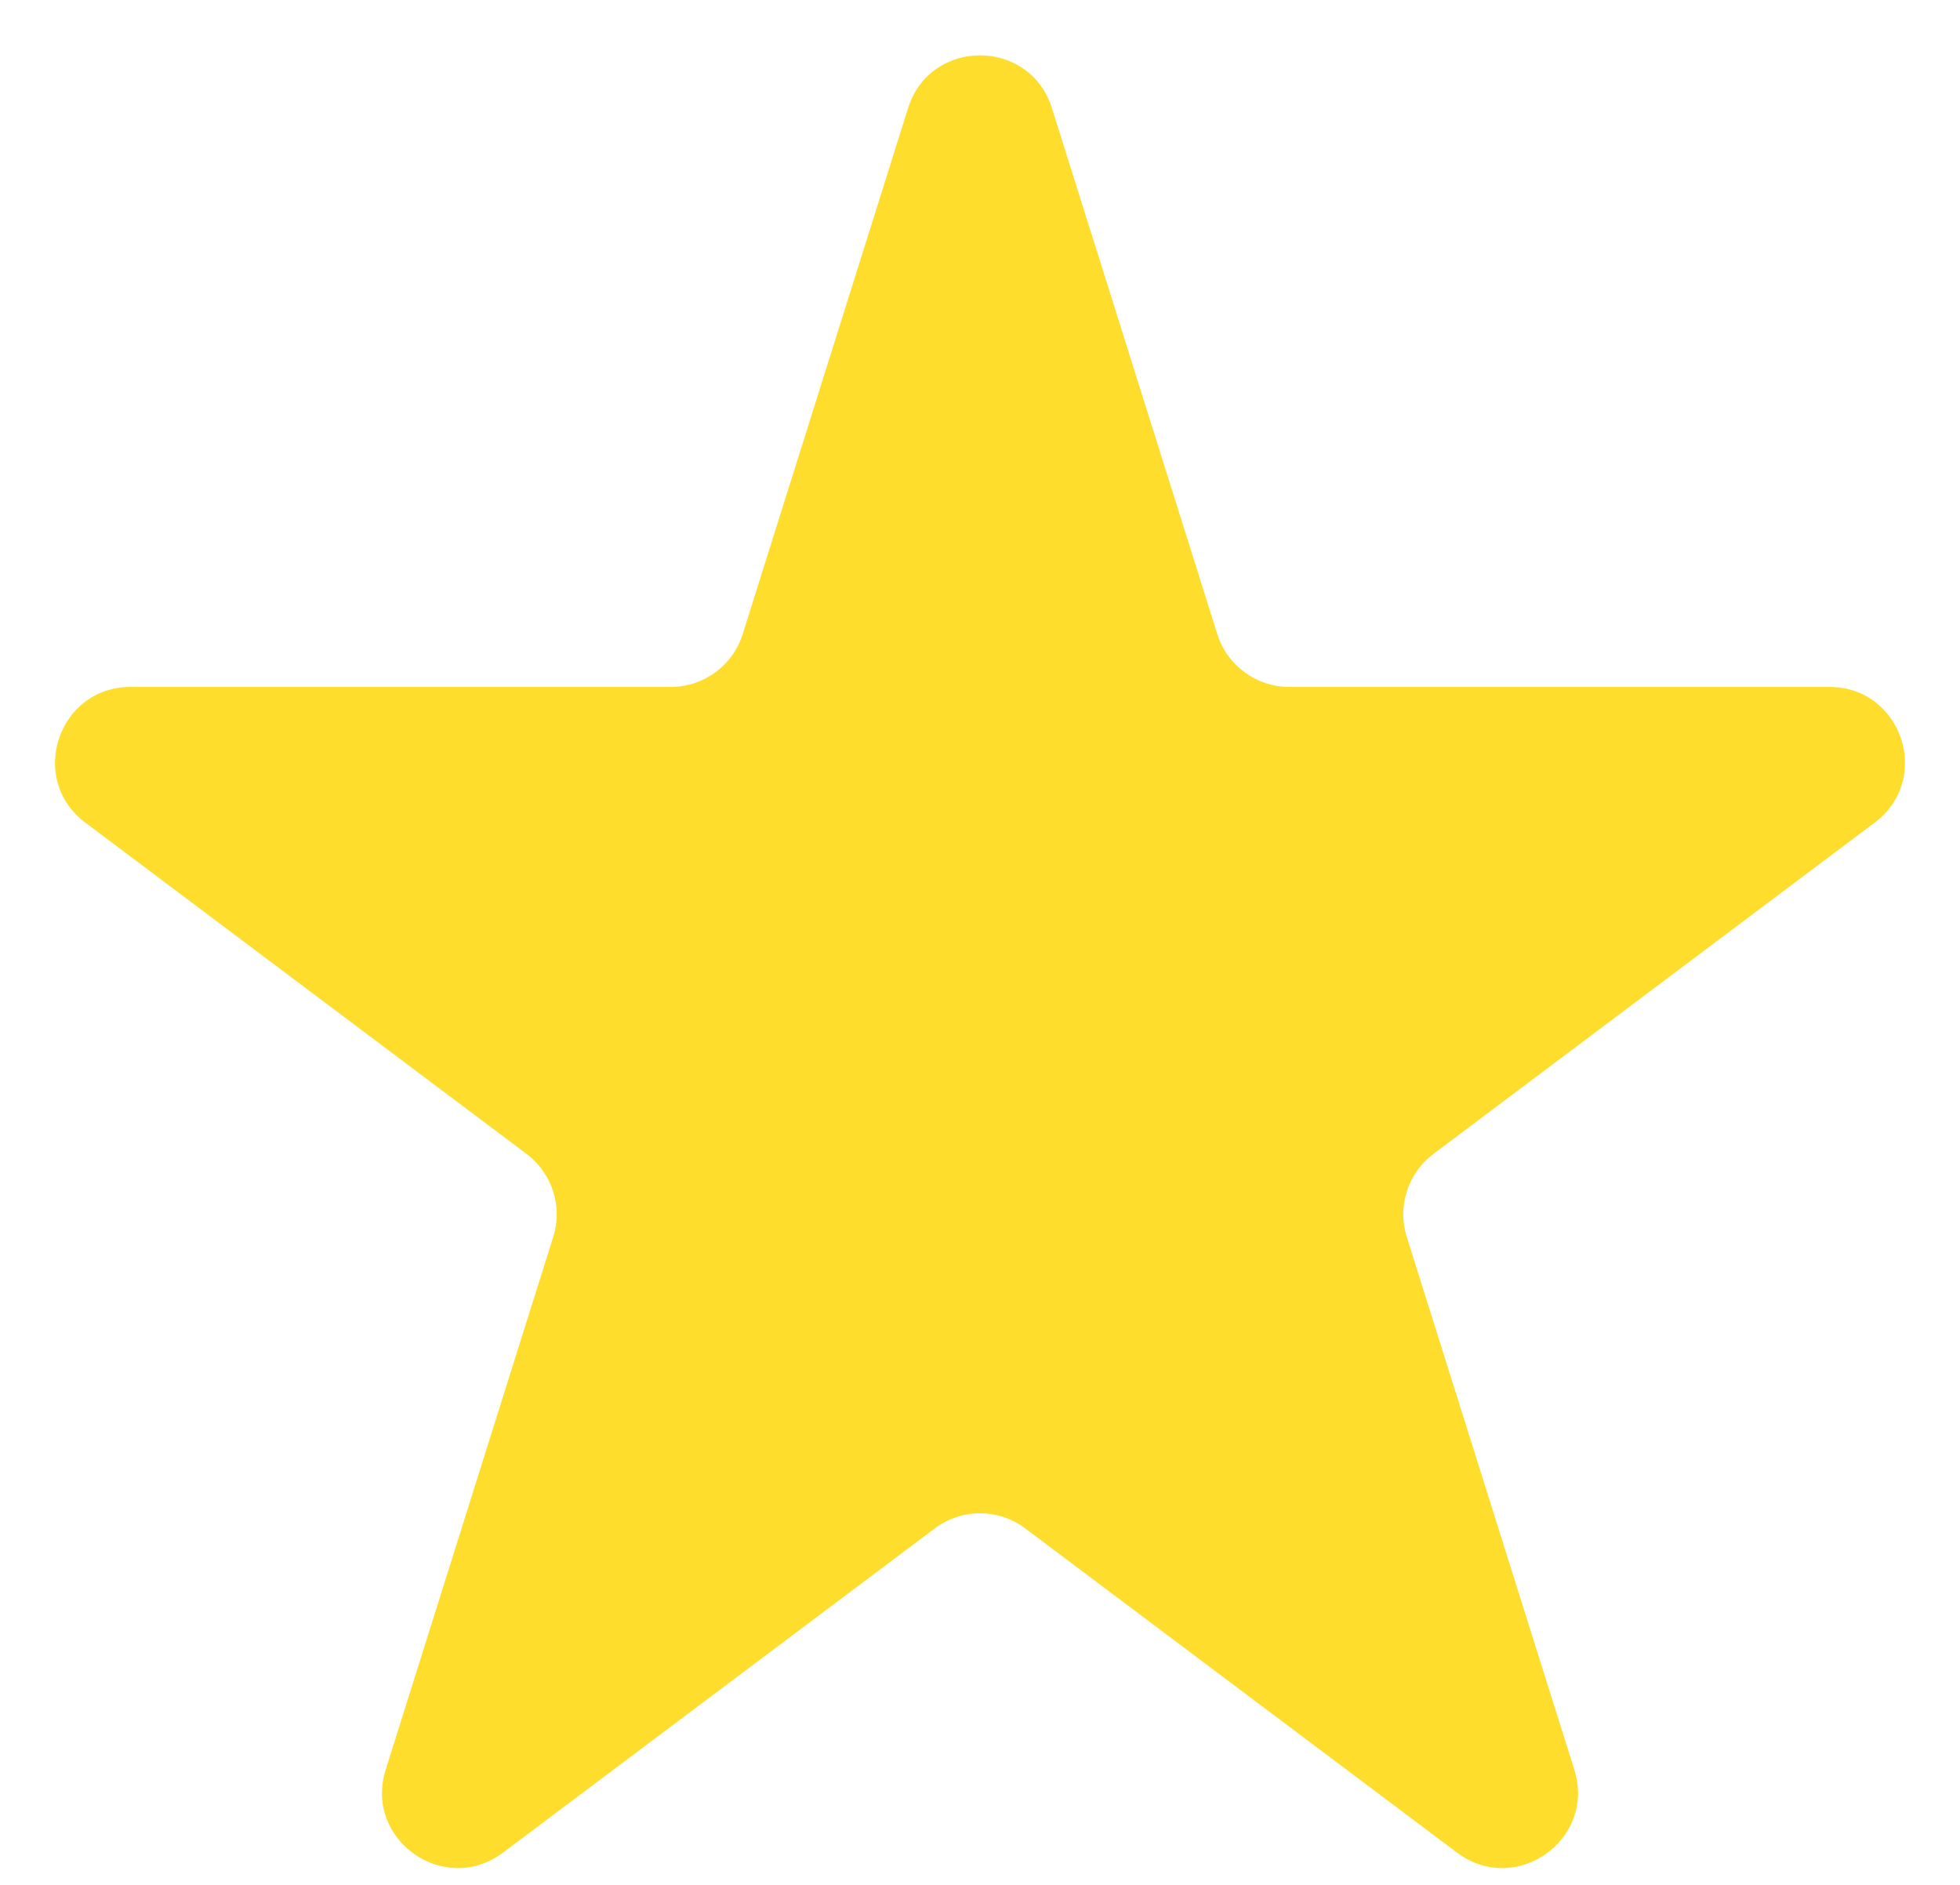 <svg width="26" height="25" viewBox="0 0 26 25" fill="none" xmlns="http://www.w3.org/2000/svg">
<path d="M12.046 1.434C12.339 0.501 13.661 0.501 13.954 1.434L16.148 8.411C16.279 8.827 16.665 9.111 17.102 9.111H24.268C25.229 9.111 25.637 10.334 24.869 10.91L19.015 15.305C18.676 15.56 18.534 16 18.661 16.405L20.884 23.473C21.175 24.4 20.107 25.156 19.329 24.573L13.6 20.272C13.245 20.005 12.755 20.005 12.4 20.272L6.671 24.573C5.893 25.156 4.825 24.4 5.116 23.473L7.339 16.405C7.466 16 7.324 15.56 6.985 15.305L1.131 10.91C0.363 10.334 0.771 9.111 1.732 9.111H8.898C9.335 9.111 9.721 8.827 9.852 8.411L12.046 1.434Z" fill="#FFDD2D"/>
</svg>
